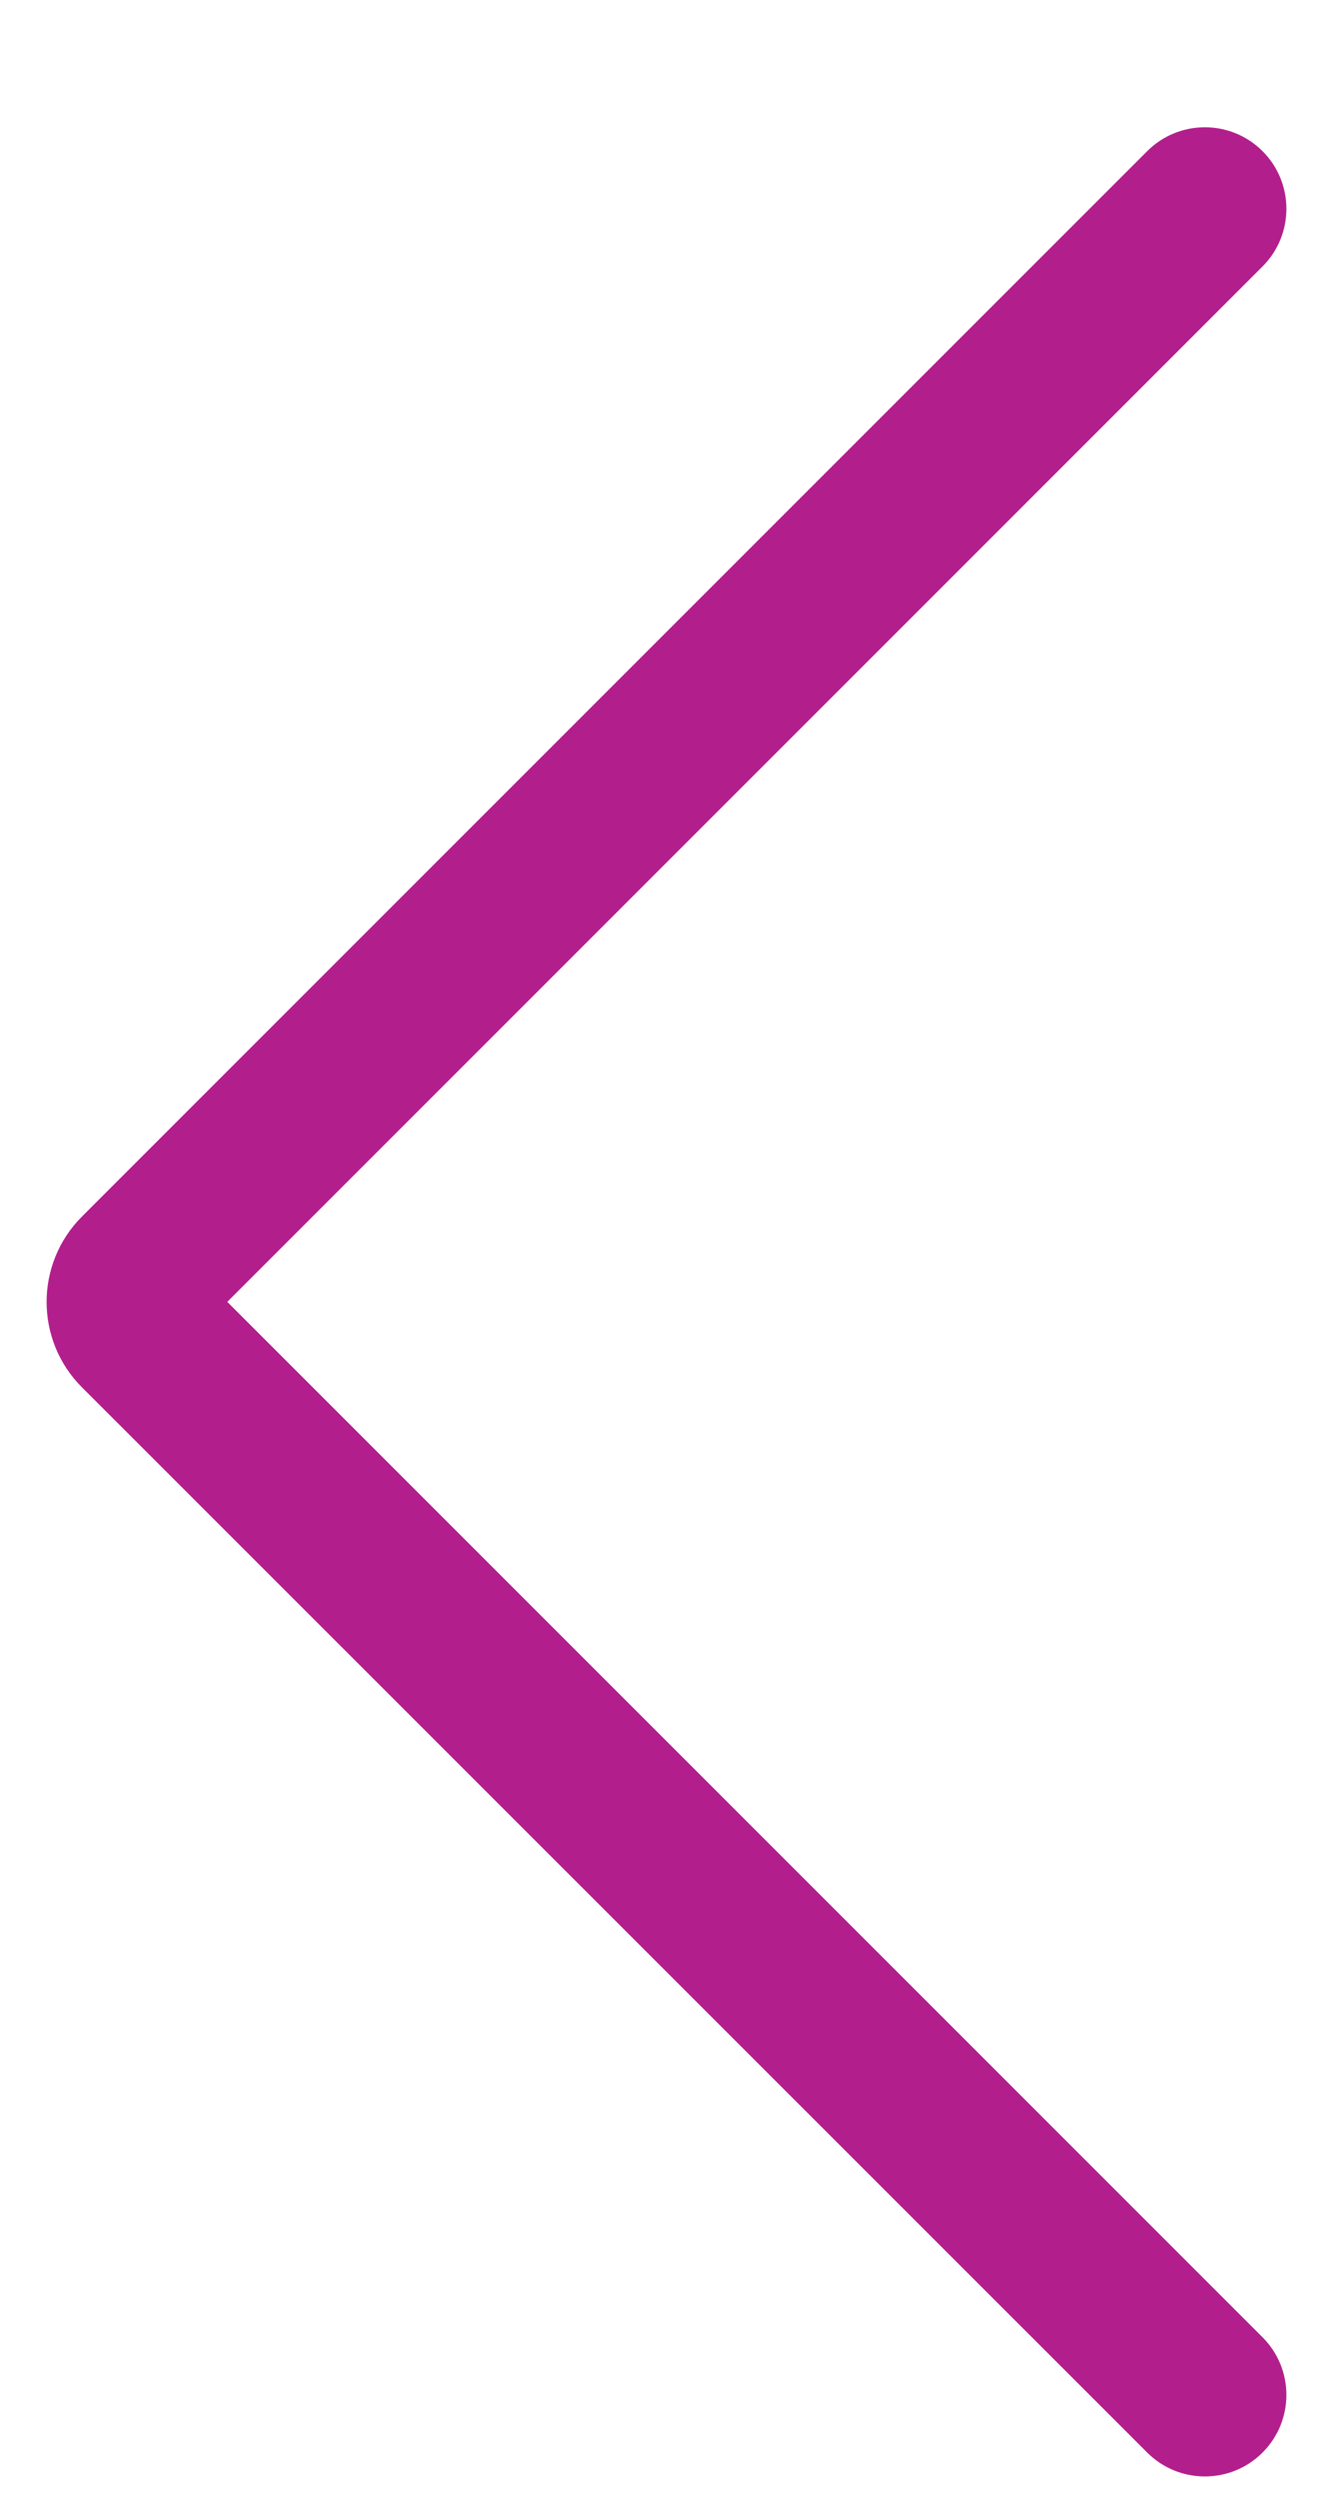 <svg width="8" height="15" viewBox="0 0 8 15" fill="none" xmlns="http://www.w3.org/2000/svg">
<path d="M7.577 0.907C7.768 1.098 7.768 1.408 7.577 1.599L1.364 7.812L7.577 14.025C7.768 14.216 7.768 14.526 7.577 14.717C7.386 14.908 7.076 14.908 6.885 14.717L0.492 8.325C0.209 8.042 0.209 7.583 0.492 7.3L6.885 0.907C7.076 0.716 7.386 0.716 7.577 0.907Z" fill="#B31E8D"/>
</svg>
